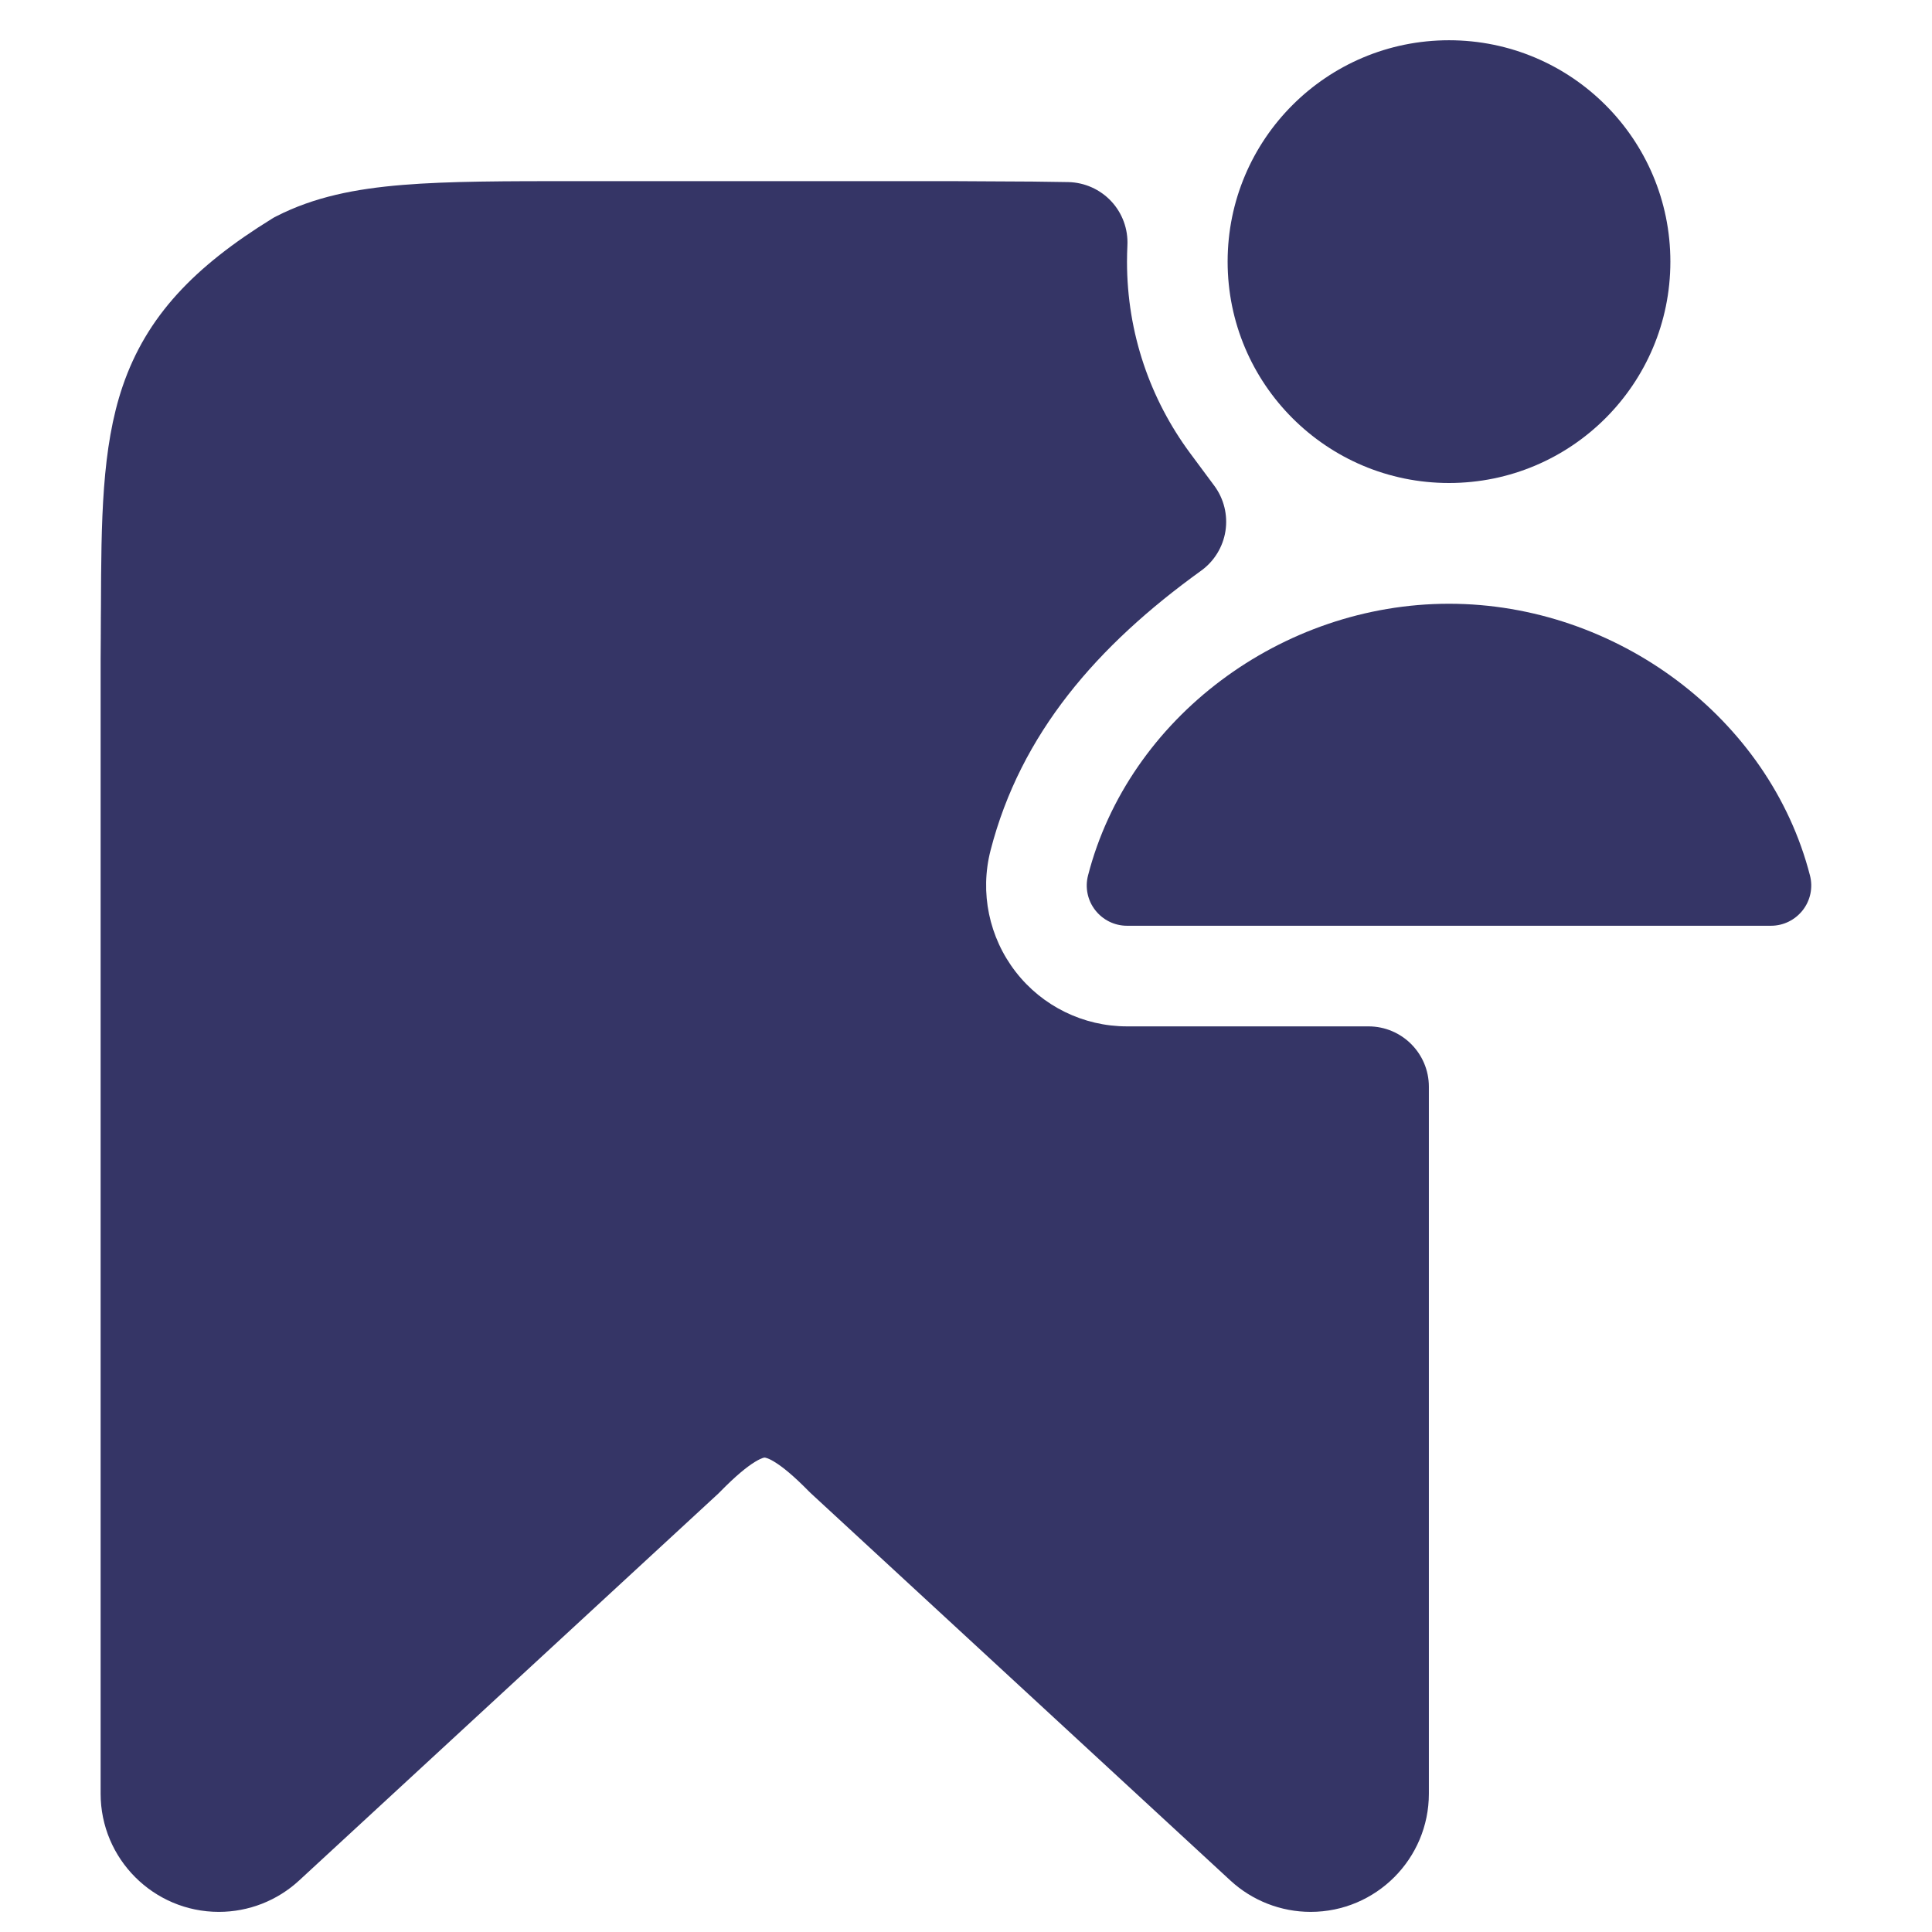 <svg width="24" height="24" viewBox="0 0 24 24" fill="none" xmlns="http://www.w3.org/2000/svg">
<path d="M15.25 3.25C15.25 1.731 16.481 0.5 18 0.5C19.519 0.5 20.75 1.731 20.75 3.25C20.75 4.769 19.519 6 18 6C16.481 6 15.25 4.769 15.25 3.25Z" fill="#353566"/>
<path d="M11.806 2.25L7.168 2.25C6.285 2.25 5.576 2.25 5.004 2.297C4.415 2.345 3.904 2.446 3.434 2.686C3.415 2.695 3.397 2.705 3.38 2.716C2.417 3.31 1.822 3.925 1.524 4.797C1.262 5.564 1.258 6.478 1.254 7.546L1.253 7.652C1.252 7.825 1.252 8.005 1.25 8.194V22.281C1.25 23.092 1.908 23.75 2.719 23.75C3.089 23.75 3.444 23.611 3.716 23.36L8.924 18.553C8.933 18.544 8.942 18.535 8.951 18.526C9.142 18.331 9.28 18.22 9.38 18.159C9.428 18.13 9.459 18.117 9.477 18.111C9.486 18.109 9.491 18.108 9.494 18.107L9.498 18.107L9.499 18.107C9.499 18.107 9.506 18.106 9.522 18.112C9.54 18.117 9.572 18.13 9.619 18.159C9.72 18.22 9.858 18.332 10.049 18.527C10.058 18.536 10.067 18.545 10.076 18.553L15.284 23.36C15.556 23.611 15.912 23.75 16.281 23.75C17.092 23.75 17.75 23.092 17.75 22.281V13.5C17.75 13.086 17.414 12.75 17 12.75H14C13.459 12.75 12.948 12.5 12.617 12.072C12.286 11.645 12.17 11.088 12.305 10.564C12.679 9.112 13.63 8.019 14.92 7.09C15.083 6.973 15.192 6.795 15.223 6.597C15.254 6.399 15.204 6.196 15.085 6.035L14.783 5.628C14.291 4.963 14 4.142 14 3.25C14 3.183 14.002 3.116 14.005 3.049C14.015 2.847 13.943 2.649 13.805 2.501C13.667 2.353 13.475 2.267 13.273 2.262C12.986 2.256 12.676 2.254 12.345 2.253L12.34 2.253C12.169 2.252 11.992 2.251 11.806 2.25Z" fill="#353566"/>
<path d="M18 7.5C15.921 7.5 14.02 8.917 13.516 10.875C13.477 11.025 13.51 11.184 13.605 11.306C13.7 11.428 13.845 11.5 14 11.5H22C22.155 11.5 22.3 11.428 22.395 11.306C22.49 11.184 22.523 11.025 22.484 10.875C21.98 8.917 20.079 7.5 18 7.5Z" fill="#353566"/>
</svg>
